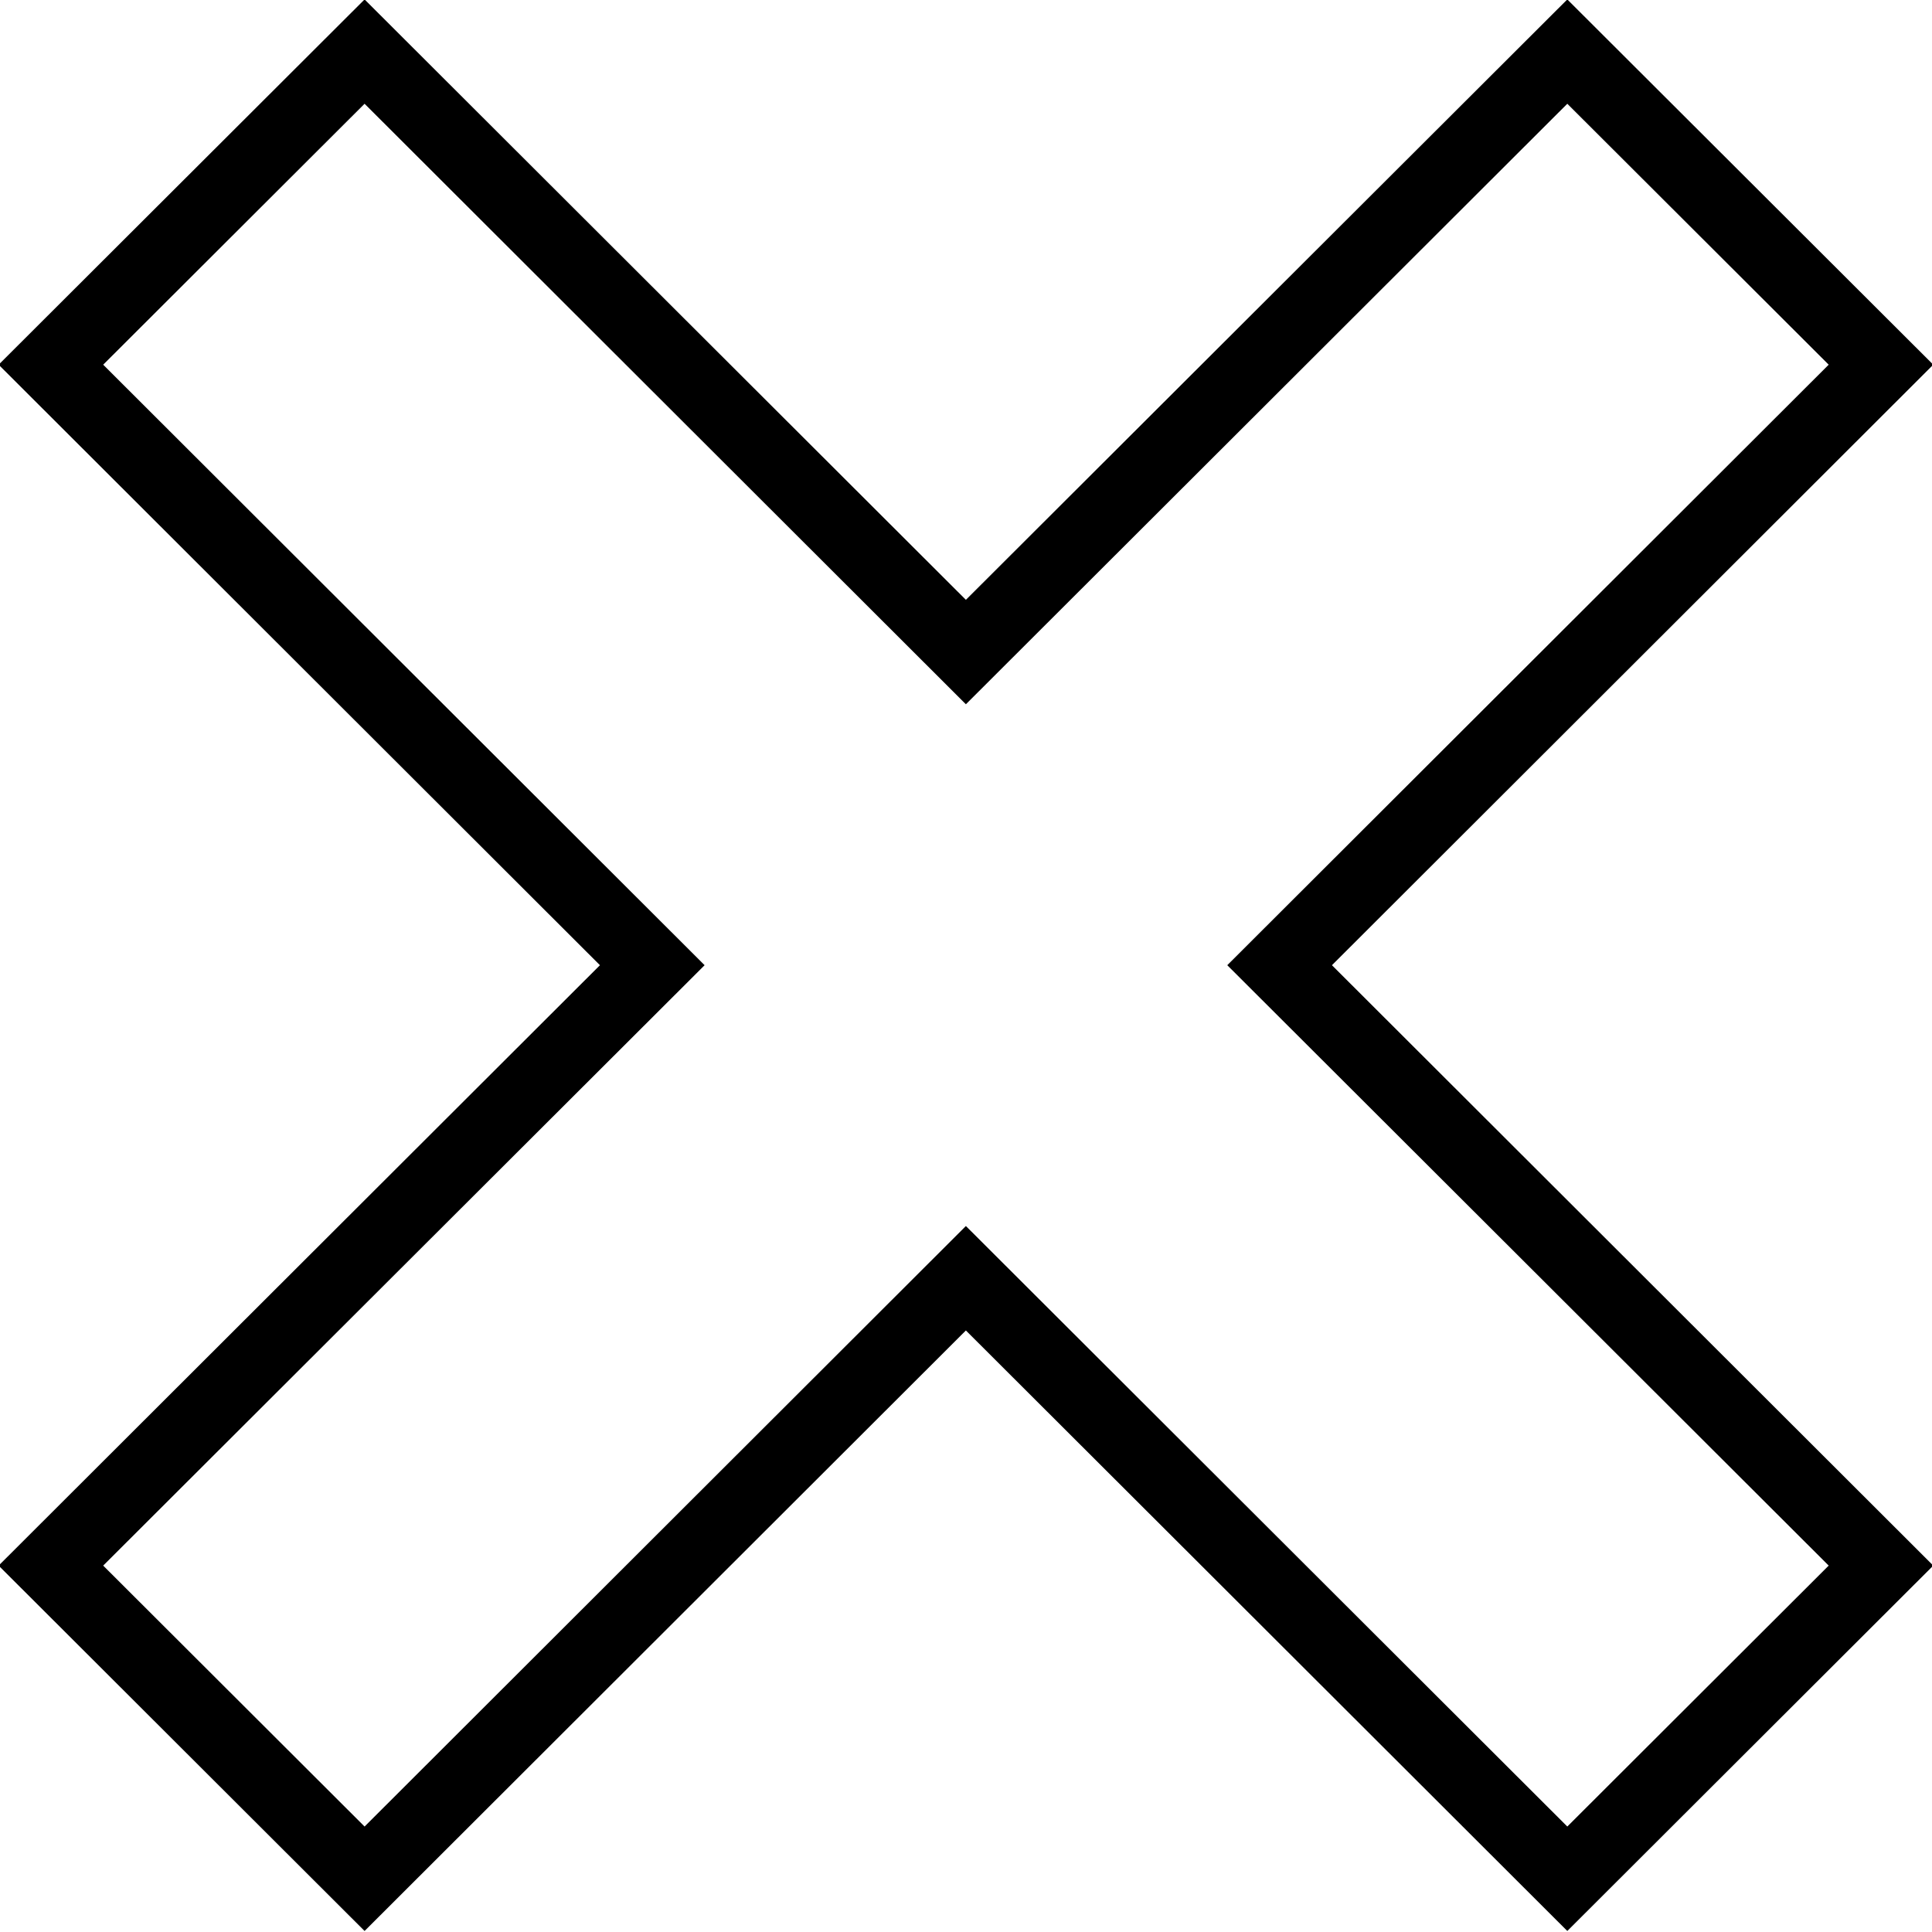 <svg xmlns="http://www.w3.org/2000/svg" width="17" height="17">
    <path fill-rule="evenodd" d="M13.791 16.991l-5.292-5.284-5.291 5.284-3.22-3.215 5.291-5.283-5.291-5.284 3.22-3.214 5.291 5.283 5.292-5.283 3.22 3.214-5.291 5.284 5.291 5.283-3.22 3.215zm-5.292-6.203l5.292 5.284 2.3-2.296-5.292-5.283 5.292-5.284-2.3-2.296-5.292 5.284L3.208.913l-2.3 2.296L6.2 8.493.908 13.776l2.3 2.296 5.291-5.284z"/>
</svg>
